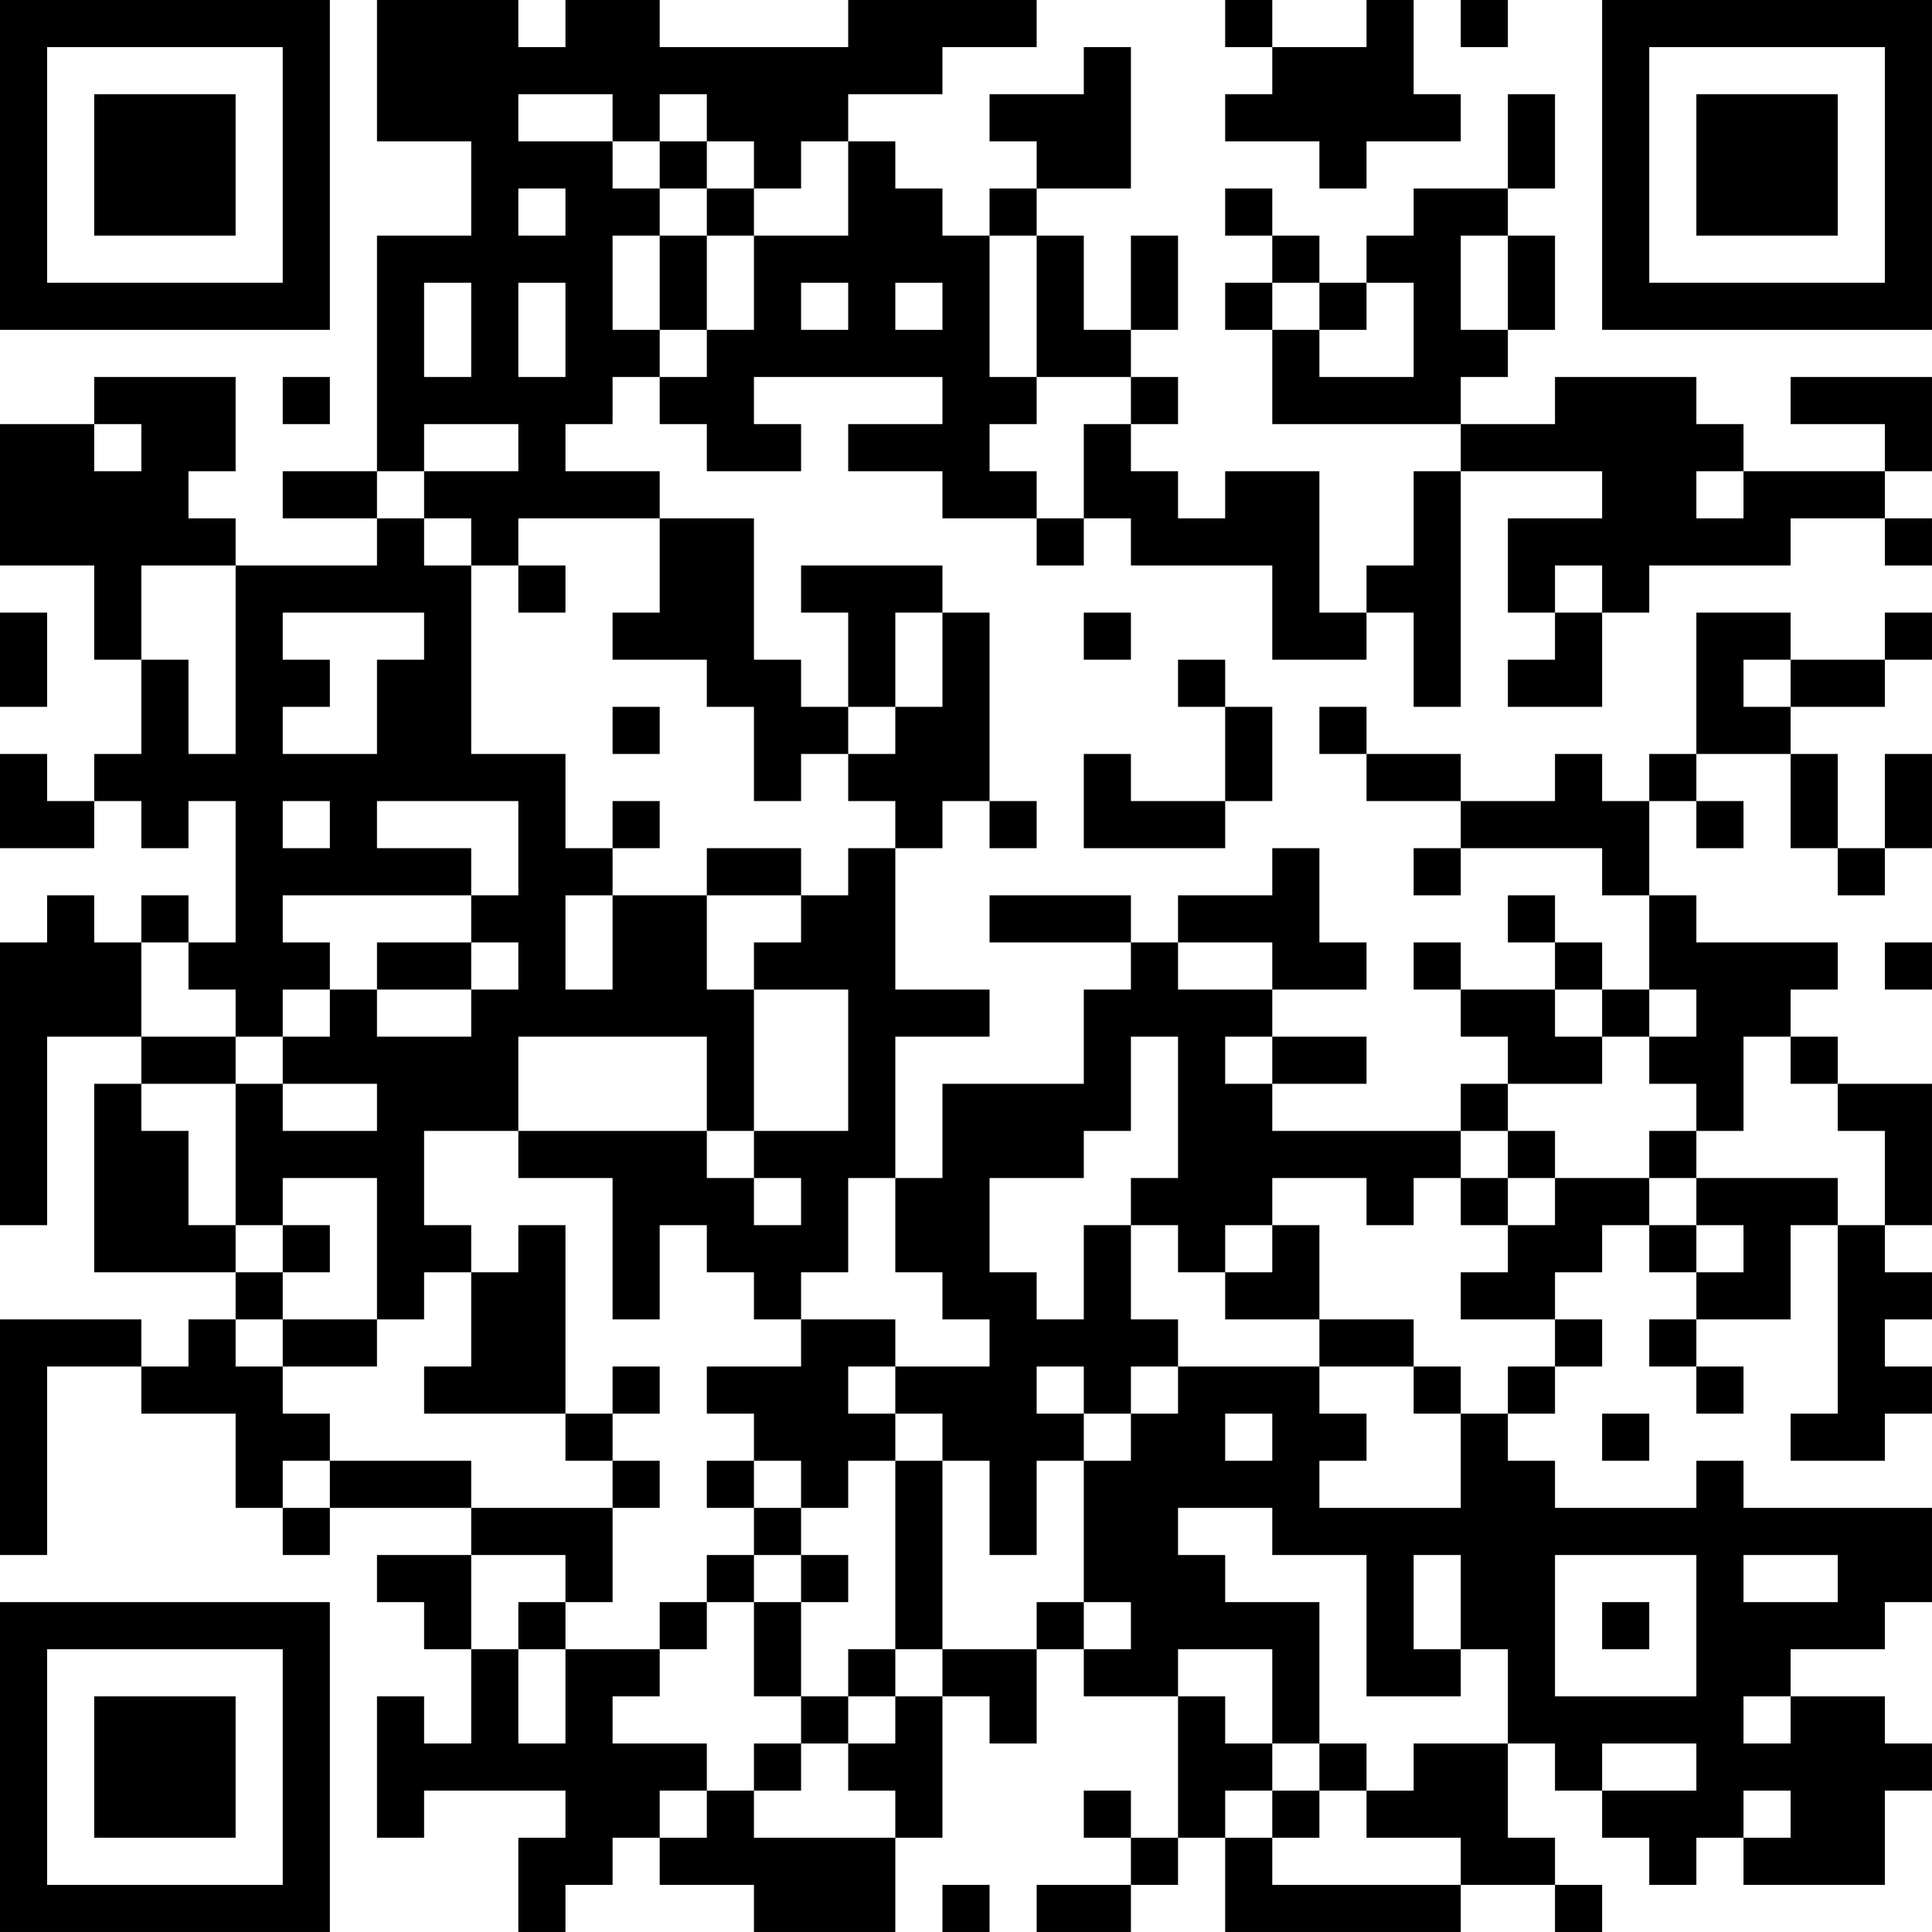 <?xml version="1.0" encoding="UTF-8"?>
<svg xmlns="http://www.w3.org/2000/svg" version="1.1" width="200" height="200" viewBox="0 0 200 200"><rect x="0" y="0" width="200" height="200" fill="#ffffff"/><g transform="scale(4.878)"><g transform="translate(0,0)"><path fill-rule="evenodd" d="M8 0L8 3L10 3L10 5L8 5L8 10L6 10L6 11L8 11L8 12L5 12L5 11L4 11L4 10L5 10L5 8L2 8L2 9L0 9L0 12L2 12L2 14L3 14L3 16L2 16L2 17L1 17L1 16L0 16L0 18L2 18L2 17L3 17L3 18L4 18L4 17L5 17L5 20L4 20L4 19L3 19L3 20L2 20L2 19L1 19L1 20L0 20L0 26L1 26L1 22L3 22L3 23L2 23L2 27L5 27L5 28L4 28L4 29L3 29L3 28L0 28L0 33L1 33L1 29L3 29L3 30L5 30L5 32L6 32L6 33L7 33L7 32L10 32L10 33L8 33L8 34L9 34L9 35L10 35L10 37L9 37L9 36L8 36L8 39L9 39L9 38L12 38L12 39L11 39L11 41L12 41L12 40L13 40L13 39L14 39L14 40L16 40L16 41L19 41L19 39L20 39L20 36L21 36L21 37L22 37L22 35L23 35L23 36L25 36L25 39L24 39L24 38L23 38L23 39L24 39L24 40L22 40L22 41L24 41L24 40L25 40L25 39L26 39L26 41L31 41L31 40L33 40L33 41L34 41L34 40L33 40L33 39L32 39L32 37L33 37L33 38L34 38L34 39L35 39L35 40L36 40L36 39L37 39L37 40L40 40L40 38L41 38L41 37L40 37L40 36L38 36L38 35L40 35L40 34L41 34L41 32L37 32L37 31L36 31L36 32L33 32L33 31L32 31L32 30L33 30L33 29L34 29L34 28L33 28L33 27L34 27L34 26L35 26L35 27L36 27L36 28L35 28L35 29L36 29L36 30L37 30L37 29L36 29L36 28L38 28L38 26L39 26L39 30L38 30L38 31L40 31L40 30L41 30L41 29L40 29L40 28L41 28L41 27L40 27L40 26L41 26L41 23L39 23L39 22L38 22L38 21L39 21L39 20L36 20L36 19L35 19L35 17L36 17L36 18L37 18L37 17L36 17L36 16L38 16L38 18L39 18L39 19L40 19L40 18L41 18L41 16L40 16L40 18L39 18L39 16L38 16L38 15L40 15L40 14L41 14L41 13L40 13L40 14L38 14L38 13L36 13L36 16L35 16L35 17L34 17L34 16L33 16L33 17L31 17L31 16L29 16L29 15L28 15L28 16L29 16L29 17L31 17L31 18L30 18L30 19L31 19L31 18L34 18L34 19L35 19L35 21L34 21L34 20L33 20L33 19L32 19L32 20L33 20L33 21L31 21L31 20L30 20L30 21L31 21L31 22L32 22L32 23L31 23L31 24L27 24L27 23L29 23L29 22L27 22L27 21L29 21L29 20L28 20L28 18L27 18L27 19L25 19L25 20L24 20L24 19L21 19L21 20L24 20L24 21L23 21L23 23L20 23L20 25L19 25L19 22L21 22L21 21L19 21L19 18L20 18L20 17L21 17L21 18L22 18L22 17L21 17L21 13L20 13L20 12L17 12L17 13L18 13L18 15L17 15L17 14L16 14L16 11L14 11L14 10L12 10L12 9L13 9L13 8L14 8L14 9L15 9L15 10L17 10L17 9L16 9L16 8L20 8L20 9L18 9L18 10L20 10L20 11L22 11L22 12L23 12L23 11L24 11L24 12L27 12L27 14L29 14L29 13L30 13L30 15L31 15L31 10L34 10L34 11L32 11L32 13L33 13L33 14L32 14L32 15L34 15L34 13L35 13L35 12L38 12L38 11L40 11L40 12L41 12L41 11L40 11L40 10L41 10L41 8L38 8L38 9L40 9L40 10L37 10L37 9L36 9L36 8L33 8L33 9L31 9L31 8L32 8L32 7L33 7L33 5L32 5L32 4L33 4L33 2L32 2L32 4L30 4L30 5L29 5L29 6L28 6L28 5L27 5L27 4L26 4L26 5L27 5L27 6L26 6L26 7L27 7L27 9L31 9L31 10L30 10L30 12L29 12L29 13L28 13L28 10L26 10L26 11L25 11L25 10L24 10L24 9L25 9L25 8L24 8L24 7L25 7L25 5L24 5L24 7L23 7L23 5L22 5L22 4L24 4L24 1L23 1L23 2L21 2L21 3L22 3L22 4L21 4L21 5L20 5L20 4L19 4L19 3L18 3L18 2L20 2L20 1L22 1L22 0L18 0L18 1L14 1L14 0L12 0L12 1L11 1L11 0ZM26 0L26 1L27 1L27 2L26 2L26 3L28 3L28 4L29 4L29 3L31 3L31 2L30 2L30 0L29 0L29 1L27 1L27 0ZM31 0L31 1L32 1L32 0ZM11 2L11 3L13 3L13 4L14 4L14 5L13 5L13 7L14 7L14 8L15 8L15 7L16 7L16 5L18 5L18 3L17 3L17 4L16 4L16 3L15 3L15 2L14 2L14 3L13 3L13 2ZM14 3L14 4L15 4L15 5L14 5L14 7L15 7L15 5L16 5L16 4L15 4L15 3ZM11 4L11 5L12 5L12 4ZM21 5L21 8L22 8L22 9L21 9L21 10L22 10L22 11L23 11L23 9L24 9L24 8L22 8L22 5ZM31 5L31 7L32 7L32 5ZM9 6L9 8L10 8L10 6ZM11 6L11 8L12 8L12 6ZM17 6L17 7L18 7L18 6ZM19 6L19 7L20 7L20 6ZM27 6L27 7L28 7L28 8L30 8L30 6L29 6L29 7L28 7L28 6ZM6 8L6 9L7 9L7 8ZM2 9L2 10L3 10L3 9ZM9 9L9 10L8 10L8 11L9 11L9 12L10 12L10 16L12 16L12 18L13 18L13 19L12 19L12 21L13 21L13 19L15 19L15 21L16 21L16 24L15 24L15 22L11 22L11 24L9 24L9 26L10 26L10 27L9 27L9 28L8 28L8 25L6 25L6 26L5 26L5 23L6 23L6 24L8 24L8 23L6 23L6 22L7 22L7 21L8 21L8 22L10 22L10 21L11 21L11 20L10 20L10 19L11 19L11 17L8 17L8 18L10 18L10 19L6 19L6 20L7 20L7 21L6 21L6 22L5 22L5 21L4 21L4 20L3 20L3 22L5 22L5 23L3 23L3 24L4 24L4 26L5 26L5 27L6 27L6 28L5 28L5 29L6 29L6 30L7 30L7 31L6 31L6 32L7 32L7 31L10 31L10 32L13 32L13 34L12 34L12 33L10 33L10 35L11 35L11 37L12 37L12 35L14 35L14 36L13 36L13 37L15 37L15 38L14 38L14 39L15 39L15 38L16 38L16 39L19 39L19 38L18 38L18 37L19 37L19 36L20 36L20 35L22 35L22 34L23 34L23 35L24 35L24 34L23 34L23 31L24 31L24 30L25 30L25 29L28 29L28 30L29 30L29 31L28 31L28 32L31 32L31 30L32 30L32 29L33 29L33 28L31 28L31 27L32 27L32 26L33 26L33 25L35 25L35 26L36 26L36 27L37 27L37 26L36 26L36 25L39 25L39 26L40 26L40 24L39 24L39 23L38 23L38 22L37 22L37 24L36 24L36 23L35 23L35 22L36 22L36 21L35 21L35 22L34 22L34 21L33 21L33 22L34 22L34 23L32 23L32 24L31 24L31 25L30 25L30 26L29 26L29 25L27 25L27 26L26 26L26 27L25 27L25 26L24 26L24 25L25 25L25 22L24 22L24 24L23 24L23 25L21 25L21 27L22 27L22 28L23 28L23 26L24 26L24 28L25 28L25 29L24 29L24 30L23 30L23 29L22 29L22 30L23 30L23 31L22 31L22 33L21 33L21 31L20 31L20 30L19 30L19 29L21 29L21 28L20 28L20 27L19 27L19 25L18 25L18 27L17 27L17 28L16 28L16 27L15 27L15 26L14 26L14 28L13 28L13 25L11 25L11 24L15 24L15 25L16 25L16 26L17 26L17 25L16 25L16 24L18 24L18 21L16 21L16 20L17 20L17 19L18 19L18 18L19 18L19 17L18 17L18 16L19 16L19 15L20 15L20 13L19 13L19 15L18 15L18 16L17 16L17 17L16 17L16 15L15 15L15 14L13 14L13 13L14 13L14 11L11 11L11 12L10 12L10 11L9 11L9 10L11 10L11 9ZM36 10L36 11L37 11L37 10ZM3 12L3 14L4 14L4 16L5 16L5 12ZM11 12L11 13L12 13L12 12ZM33 12L33 13L34 13L34 12ZM0 13L0 15L1 15L1 13ZM6 13L6 14L7 14L7 15L6 15L6 16L8 16L8 14L9 14L9 13ZM23 13L23 14L24 14L24 13ZM25 14L25 15L26 15L26 17L24 17L24 16L23 16L23 18L26 18L26 17L27 17L27 15L26 15L26 14ZM37 14L37 15L38 15L38 14ZM13 15L13 16L14 16L14 15ZM6 17L6 18L7 18L7 17ZM13 17L13 18L14 18L14 17ZM15 18L15 19L17 19L17 18ZM8 20L8 21L10 21L10 20ZM25 20L25 21L27 21L27 20ZM40 20L40 21L41 21L41 20ZM26 22L26 23L27 23L27 22ZM32 24L32 25L31 25L31 26L32 26L32 25L33 25L33 24ZM35 24L35 25L36 25L36 24ZM6 26L6 27L7 27L7 26ZM11 26L11 27L10 27L10 29L9 29L9 30L12 30L12 31L13 31L13 32L14 32L14 31L13 31L13 30L14 30L14 29L13 29L13 30L12 30L12 26ZM27 26L27 27L26 27L26 28L28 28L28 29L30 29L30 30L31 30L31 29L30 29L30 28L28 28L28 26ZM6 28L6 29L8 29L8 28ZM17 28L17 29L15 29L15 30L16 30L16 31L15 31L15 32L16 32L16 33L15 33L15 34L14 34L14 35L15 35L15 34L16 34L16 36L17 36L17 37L16 37L16 38L17 38L17 37L18 37L18 36L19 36L19 35L20 35L20 31L19 31L19 30L18 30L18 29L19 29L19 28ZM26 30L26 31L27 31L27 30ZM34 30L34 31L35 31L35 30ZM16 31L16 32L17 32L17 33L16 33L16 34L17 34L17 36L18 36L18 35L19 35L19 31L18 31L18 32L17 32L17 31ZM25 32L25 33L26 33L26 34L28 34L28 37L27 37L27 35L25 35L25 36L26 36L26 37L27 37L27 38L26 38L26 39L27 39L27 40L31 40L31 39L29 39L29 38L30 38L30 37L32 37L32 35L31 35L31 33L30 33L30 35L31 35L31 36L29 36L29 33L27 33L27 32ZM17 33L17 34L18 34L18 33ZM33 33L33 36L36 36L36 33ZM37 33L37 34L39 34L39 33ZM11 34L11 35L12 35L12 34ZM34 34L34 35L35 35L35 34ZM37 36L37 37L38 37L38 36ZM28 37L28 38L27 38L27 39L28 39L28 38L29 38L29 37ZM34 37L34 38L36 38L36 37ZM37 38L37 39L38 39L38 38ZM20 40L20 41L21 41L21 40ZM0 0L0 7L7 7L7 0ZM1 1L1 6L6 6L6 1ZM2 2L2 5L5 5L5 2ZM34 0L34 7L41 7L41 0ZM35 1L35 6L40 6L40 1ZM36 2L36 5L39 5L39 2ZM0 34L0 41L7 41L7 34ZM1 35L1 40L6 40L6 35ZM2 36L2 39L5 39L5 36Z" fill="#000000"/></g></g></svg>
